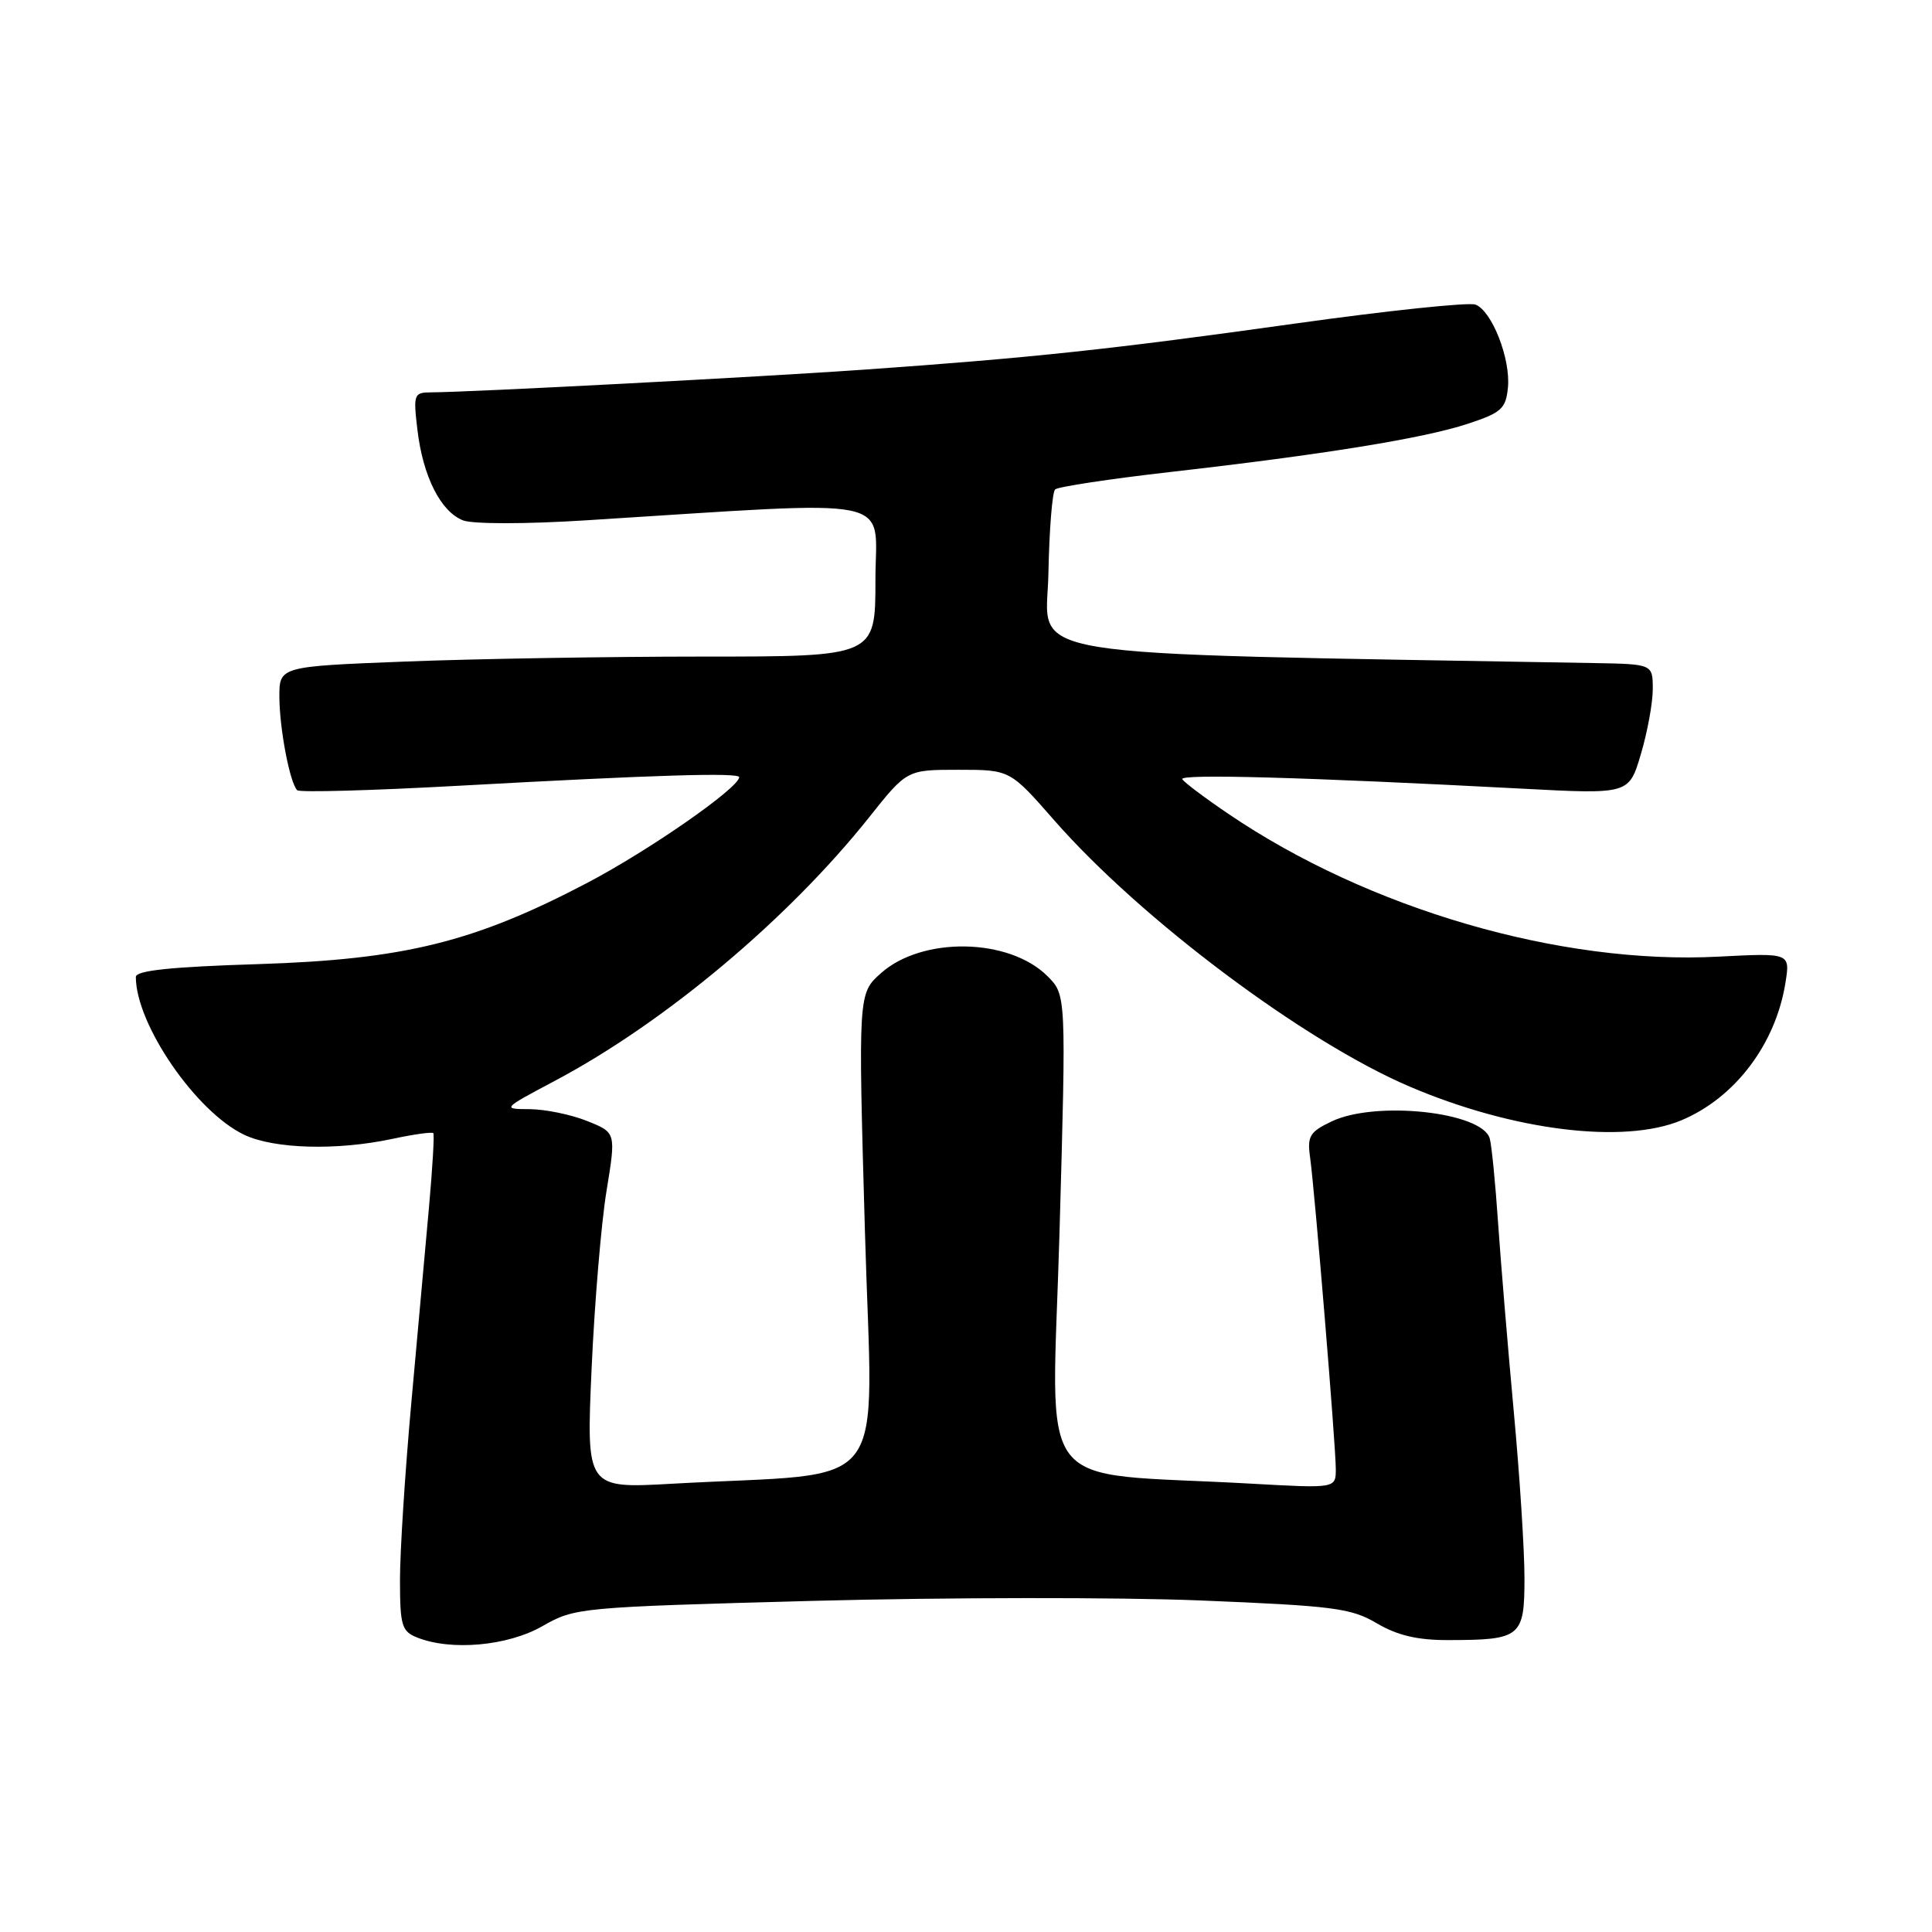 <?xml version="1.0" encoding="UTF-8" standalone="no"?>
<!DOCTYPE svg PUBLIC "-//W3C//DTD SVG 1.1//EN" "http://www.w3.org/Graphics/SVG/1.1/DTD/svg11.dtd" >
<svg xmlns="http://www.w3.org/2000/svg" xmlns:xlink="http://www.w3.org/1999/xlink" version="1.1" viewBox="0 0 256 256">
 <g >
 <path fill="currentColor"
d=" M 71.88 215.47 C 76.19 213.01 76.71 212.96 107.88 212.12 C 125.27 211.66 148.31 211.63 159.08 212.07 C 176.73 212.79 179.03 213.08 182.44 215.10 C 185.16 216.70 187.82 217.33 191.87 217.32 C 201.54 217.31 202.00 216.93 202.00 209.09 C 202.00 205.37 201.36 195.39 200.57 186.91 C 199.79 178.43 198.86 167.22 198.50 162.00 C 198.15 156.78 197.65 151.76 197.40 150.86 C 196.41 147.34 182.32 145.81 176.48 148.58 C 173.55 149.97 173.20 150.54 173.59 153.33 C 174.22 157.84 177.00 191.59 177.00 194.66 C 177.00 197.22 177.00 197.22 165.75 196.59 C 136.43 194.94 139.39 198.82 140.39 163.33 C 141.28 131.83 141.28 131.83 138.80 129.35 C 133.72 124.27 122.20 124.06 116.72 128.96 C 113.71 131.65 113.71 131.65 114.61 163.24 C 115.61 198.85 118.60 194.94 89.09 196.60 C 77.68 197.24 77.68 197.24 78.39 181.37 C 78.78 172.64 79.67 162.03 80.37 157.79 C 81.63 150.07 81.63 150.07 77.80 148.54 C 75.69 147.69 72.28 146.99 70.23 146.97 C 66.50 146.95 66.51 146.94 73.55 143.20 C 88.10 135.48 104.44 121.77 115.17 108.29 C 120.17 102.00 120.17 102.00 127.00 102.00 C 133.83 102.00 133.83 102.00 139.67 108.67 C 151.14 121.78 172.87 138.06 186.86 144.01 C 200.53 149.83 215.15 151.63 222.78 148.45 C 229.89 145.48 235.28 138.36 236.58 130.23 C 237.21 126.27 237.21 126.27 227.72 126.76 C 206.78 127.86 181.38 120.46 162.81 107.87 C 159.68 105.75 156.91 103.67 156.66 103.25 C 156.20 102.52 172.80 102.98 201.67 104.50 C 215.85 105.25 215.85 105.25 217.42 99.94 C 218.29 97.02 219.00 93.14 219.00 91.32 C 219.00 88.00 219.00 88.00 211.25 87.86 C 132.56 86.47 138.71 87.48 138.92 76.00 C 139.03 70.22 139.43 65.21 139.81 64.85 C 140.19 64.50 147.03 63.46 155.00 62.55 C 175.38 60.23 188.67 58.08 194.50 56.15 C 198.96 54.68 199.53 54.16 199.81 51.35 C 200.18 47.55 197.69 41.20 195.51 40.36 C 194.63 40.03 183.93 41.15 171.71 42.86 C 147.08 46.31 136.64 47.42 114.50 48.98 C 100.52 49.96 62.49 51.96 57.11 51.99 C 54.84 52.00 54.75 52.24 55.31 56.95 C 56.04 63.14 58.41 67.83 61.38 68.96 C 62.68 69.45 69.70 69.45 77.58 68.95 C 119.87 66.30 116.00 65.51 116.00 76.85 C 116.00 87.00 116.00 87.00 93.16 87.00 C 80.60 87.00 62.82 87.30 53.66 87.66 C 37.00 88.31 37.00 88.31 37.02 92.41 C 37.05 96.64 38.41 103.74 39.38 104.71 C 39.69 105.02 49.29 104.75 60.72 104.12 C 86.83 102.68 98.01 102.34 97.95 102.99 C 97.81 104.47 86.05 112.65 77.88 116.95 C 62.87 124.83 53.58 127.13 34.25 127.75 C 22.63 128.11 18.00 128.60 18.00 129.45 C 18.00 135.73 25.98 147.34 32.37 150.37 C 36.34 152.25 44.67 152.48 52.02 150.90 C 54.83 150.30 57.26 149.96 57.42 150.15 C 57.57 150.34 57.31 154.78 56.84 160.00 C 56.37 165.22 55.31 176.93 54.49 186.01 C 53.67 195.10 53.00 205.57 53.00 209.30 C 53.00 215.38 53.23 216.16 55.25 216.97 C 59.76 218.78 67.27 218.11 71.88 215.47 Z "/>
</g>
</svg>